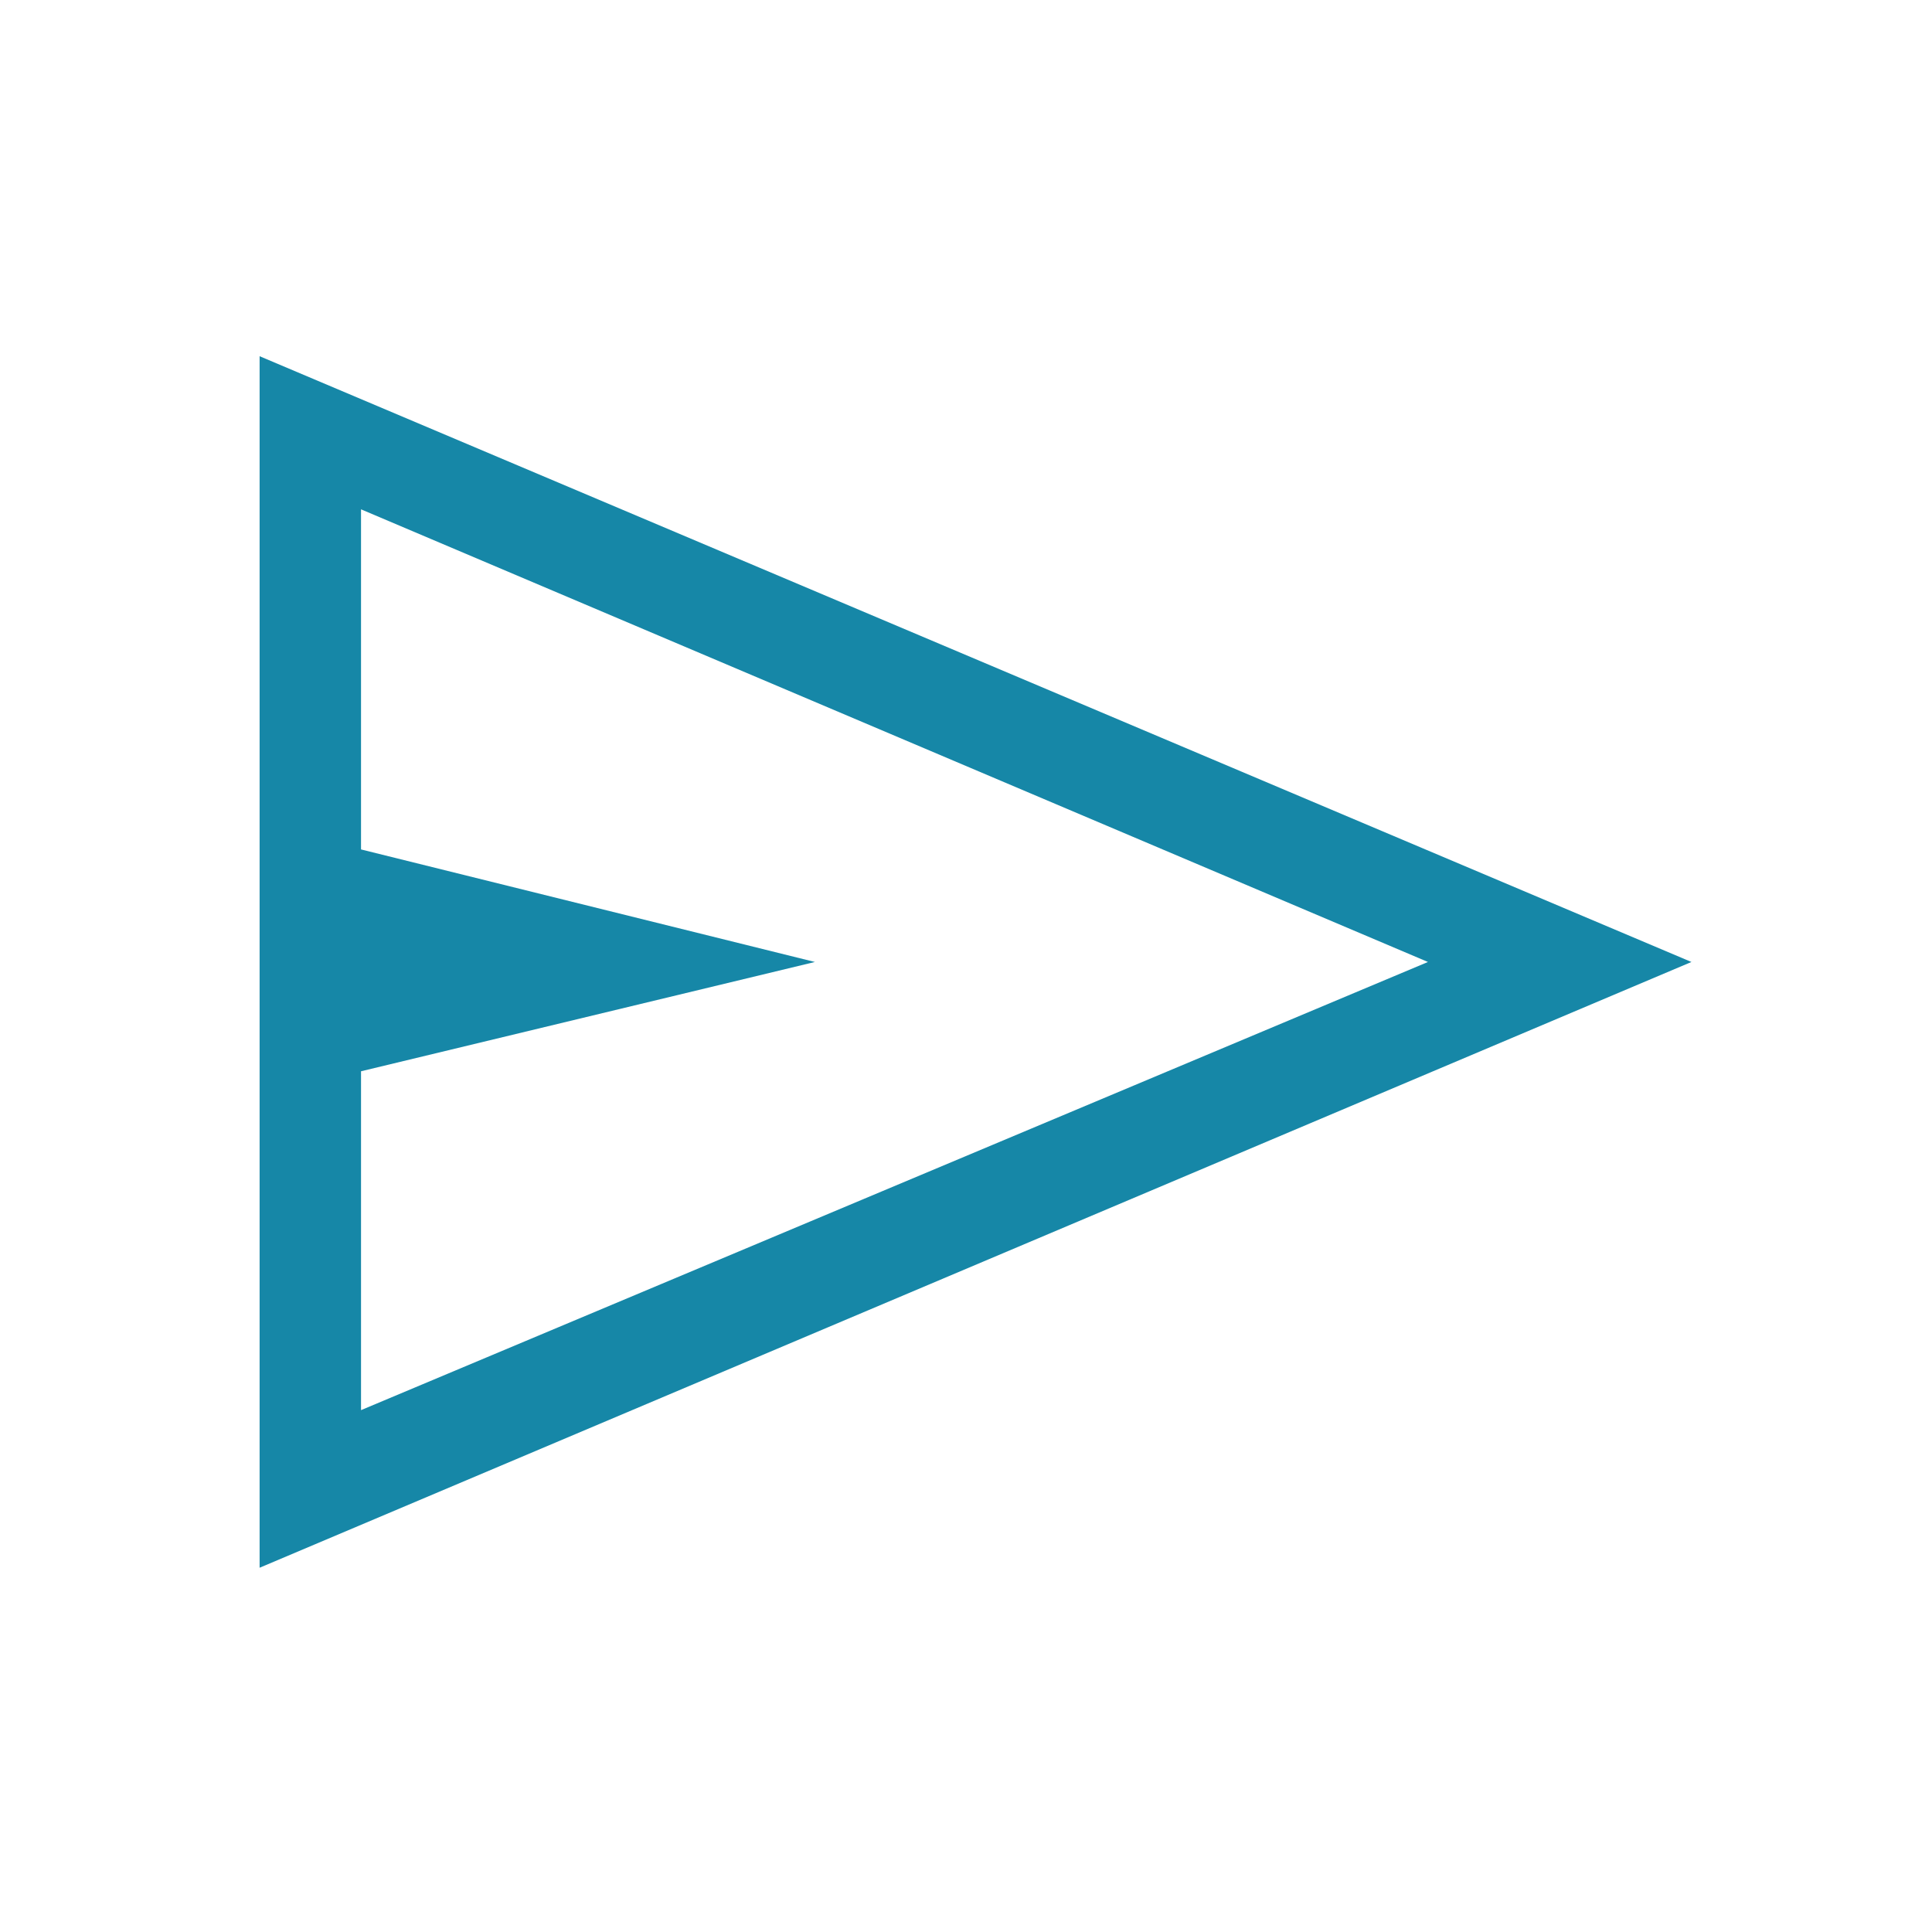 <svg xmlns="http://www.w3.org/2000/svg" height="40px" viewBox="0 -960 960 960" width="40px" fill="#1687A7"><path d="M129-181v-602l711.46 301L129-181Zm50.39-78.31L709.54-482 179.39-706.92v169L404.92-482l-225.53 54.31v168.38Zm0 0v-447.61 447.61Z"/></svg>